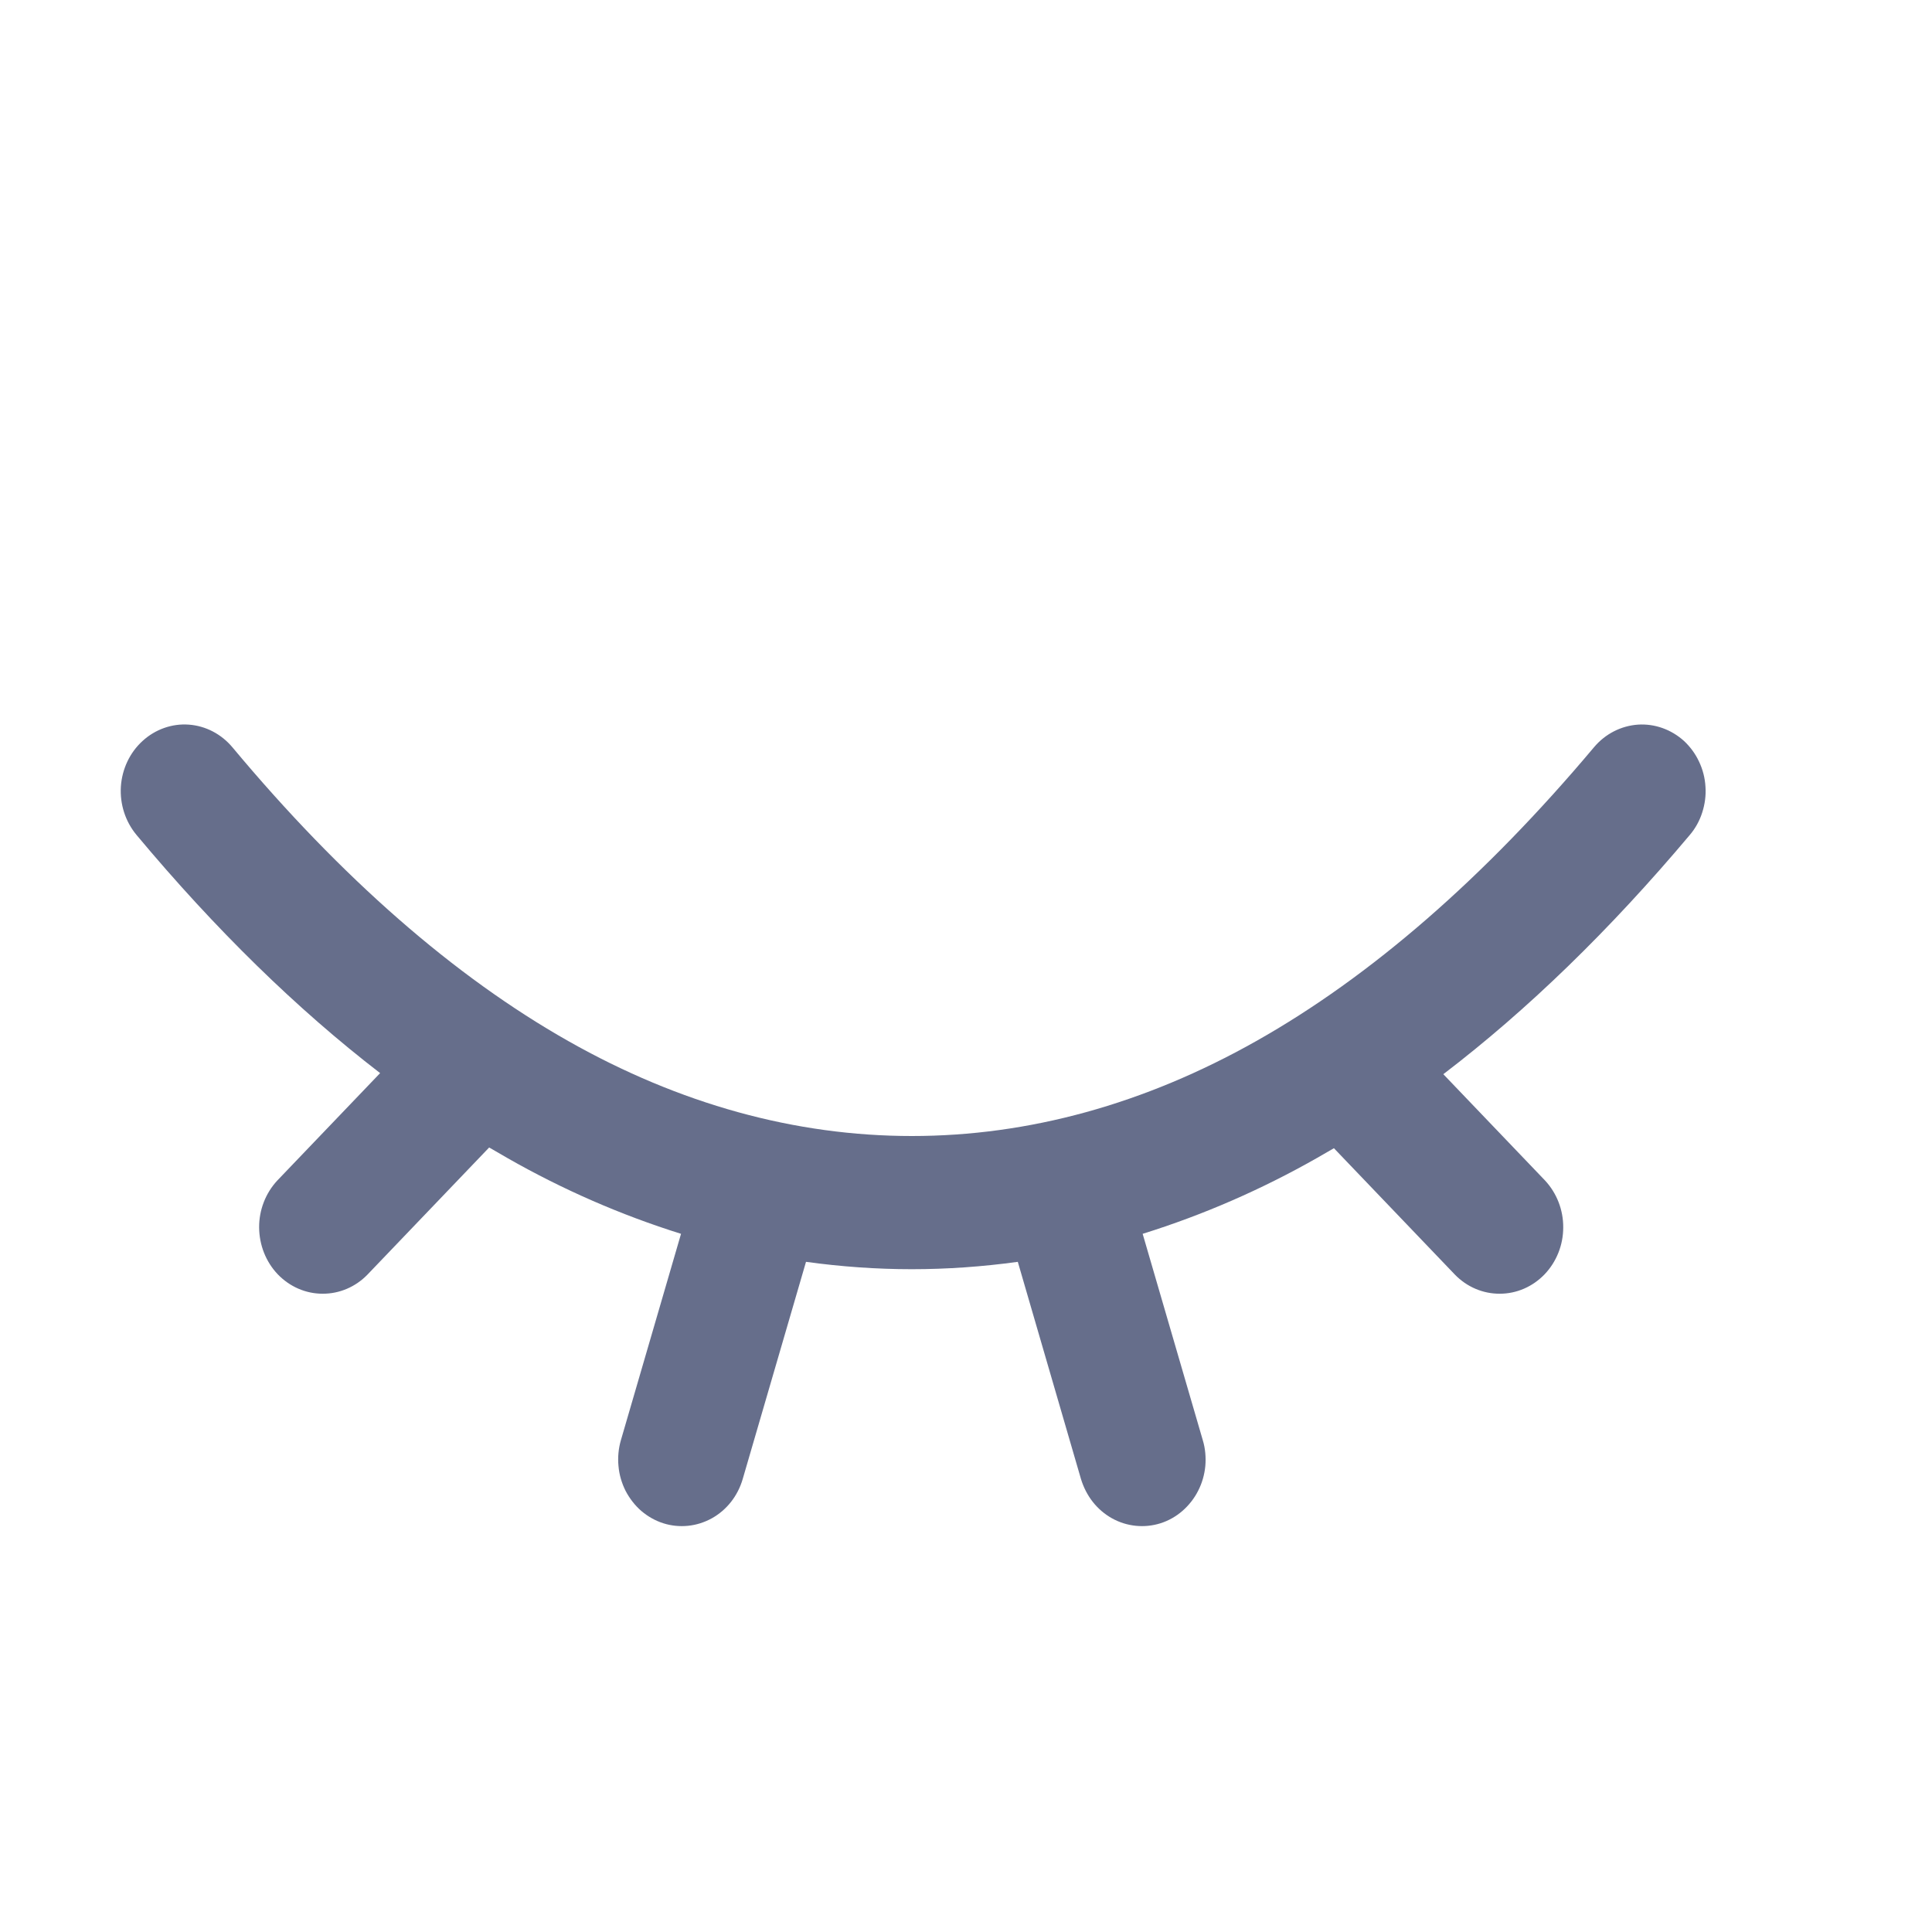 <svg width="16" height="16" viewBox="0 0 16 16" fill="none" xmlns="http://www.w3.org/2000/svg">
<path d="M13.947 6.137C13.841 6.041 13.704 5.992 13.565 6.001C13.425 6.011 13.295 6.077 13.202 6.187C12.293 7.269 11.351 8.088 10.403 8.622C9.478 9.144 8.518 9.408 7.552 9.408C6.586 9.408 5.629 9.144 4.707 8.622C3.763 8.088 2.827 7.27 1.925 6.189C1.833 6.079 1.703 6.011 1.563 6.001C1.424 5.991 1.286 6.04 1.181 6.136C1.075 6.232 1.011 6.368 1.001 6.514C0.992 6.66 1.038 6.803 1.13 6.914C1.784 7.697 2.459 8.357 3.148 8.887L2.297 9.776C2.2 9.88 2.145 10.02 2.146 10.165C2.147 10.311 2.202 10.45 2.3 10.553C2.399 10.656 2.532 10.714 2.671 10.714C2.81 10.715 2.944 10.658 3.043 10.556L4.051 9.503C4.102 9.533 4.154 9.563 4.205 9.592C4.661 9.852 5.142 10.062 5.64 10.218L5.142 11.927C5.122 11.996 5.115 12.069 5.122 12.141C5.128 12.213 5.149 12.283 5.181 12.347C5.214 12.41 5.258 12.467 5.311 12.513C5.365 12.559 5.427 12.594 5.493 12.615C5.559 12.636 5.629 12.643 5.698 12.636C5.767 12.629 5.833 12.608 5.895 12.574C5.956 12.54 6.01 12.494 6.054 12.438C6.098 12.382 6.131 12.317 6.151 12.248L6.675 10.45C6.966 10.49 7.258 10.511 7.551 10.511C7.844 10.511 8.138 10.49 8.429 10.45L8.952 12.248C8.973 12.317 9.006 12.382 9.05 12.438C9.094 12.494 9.148 12.54 9.209 12.574C9.27 12.608 9.337 12.629 9.406 12.636C9.475 12.643 9.544 12.636 9.611 12.615C9.677 12.594 9.739 12.559 9.792 12.513C9.845 12.467 9.89 12.41 9.922 12.347C9.955 12.283 9.975 12.213 9.982 12.141C9.988 12.069 9.982 11.996 9.961 11.927L9.463 10.218C9.963 10.062 10.445 9.852 10.903 9.592C10.951 9.565 10.999 9.537 11.047 9.509L12.049 10.556C12.148 10.658 12.282 10.715 12.421 10.714C12.56 10.714 12.693 10.656 12.792 10.553C12.89 10.45 12.946 10.311 12.946 10.165C12.947 10.02 12.892 9.88 12.795 9.776L11.953 8.896C12.649 8.365 13.332 7.702 13.994 6.915C14.04 6.861 14.075 6.798 14.097 6.729C14.119 6.661 14.129 6.588 14.124 6.516C14.12 6.444 14.102 6.373 14.071 6.308C14.041 6.243 13.998 6.185 13.947 6.137Z" fill="#666E8B"/>
</svg>
